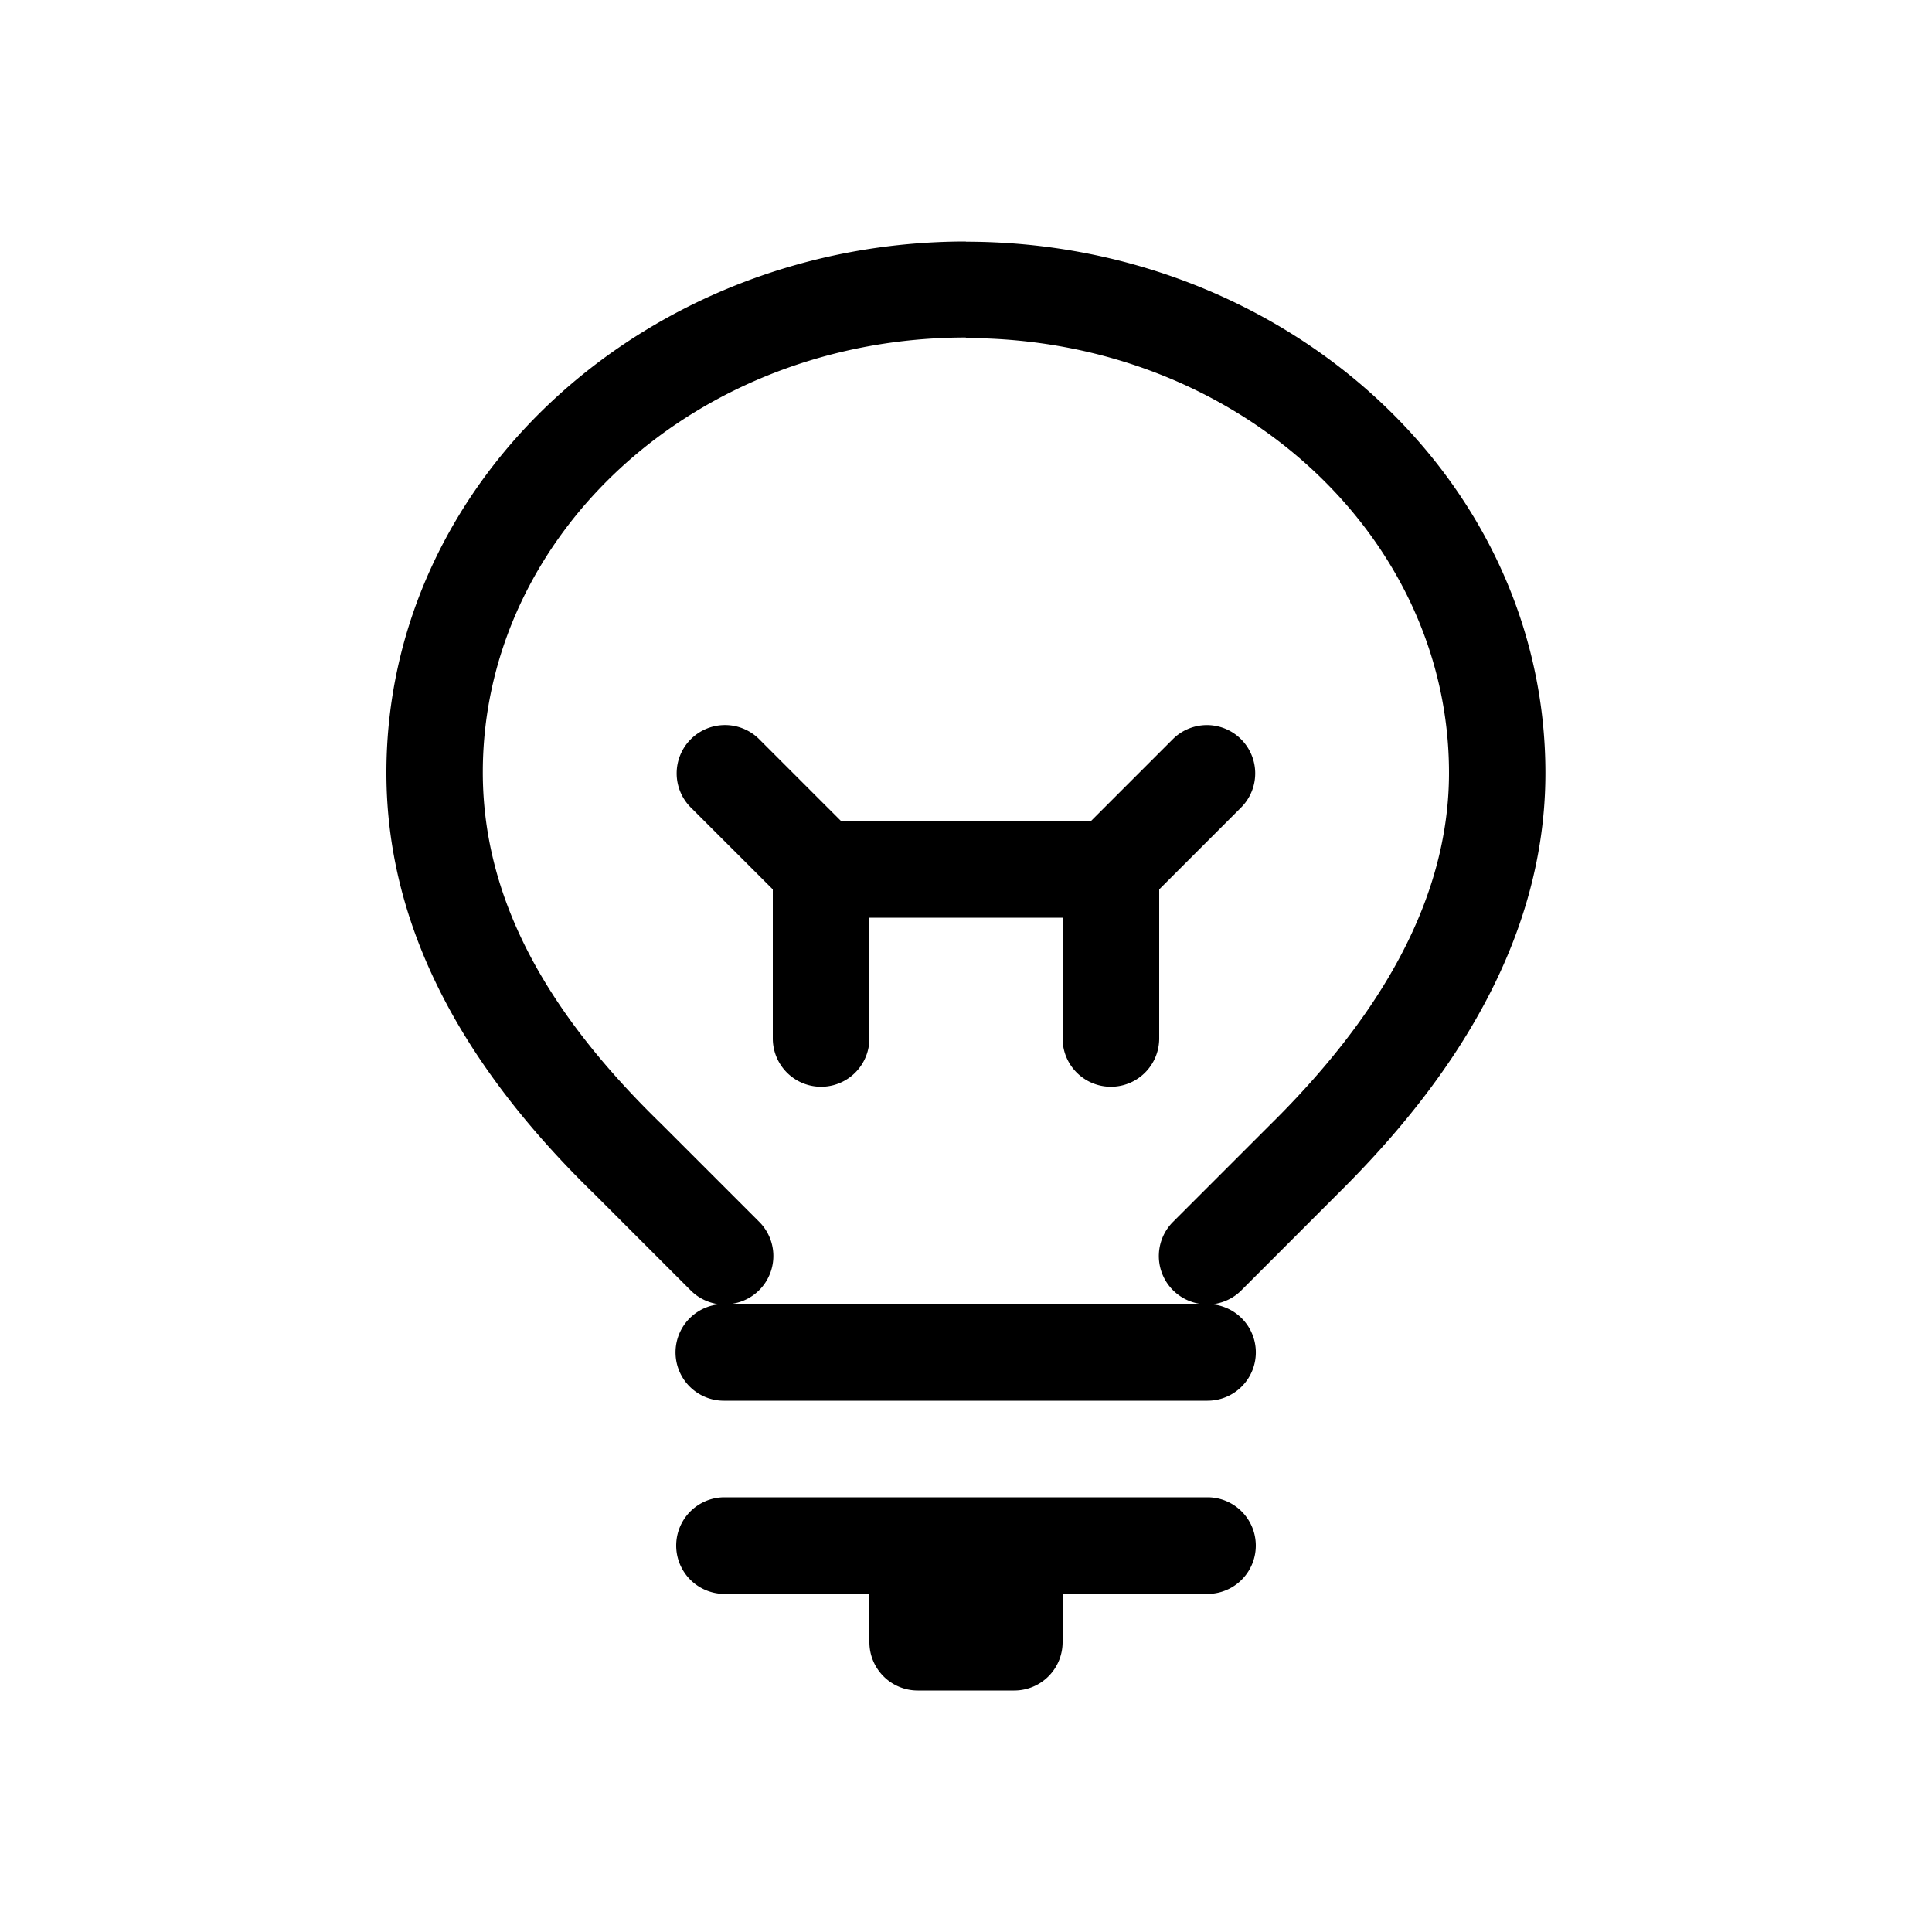 <svg id="SvgjsSvg1001" width="288" height="288" xmlns="http://www.w3.org/2000/svg" version="1.1" xmlns:xlink="http://www.w3.org/1999/xlink" xmlns:svgjs="http://svgjs.com/svgjs"><defs id="SvgjsDefs1002"></defs><g id="SvgjsG1008"><svg xmlns="http://www.w3.org/2000/svg" viewBox="0 0 20 20" width="288" height="288"><g fill="#ffffff" class="colorfff svgShape"><path d="M1028 1556c-3.283 0-6 2.441-6 5.5 0 1.706.905 3.146 2.152 4.36l.994.994a.5.5 0 0 0 .303.148.5.5 0 0 0 .051.998h5a.5.5 0 0 0 .045-.998.5.5 0 0 0 .309-.148l.998-.999c1.212-1.198 2.146-2.651 2.146-4.353 0-3.059-2.716-5.5-6-5.5zm0 1c2.792 0 5 2.036 5 4.5 0 1.334-.743 2.549-1.852 3.644l-1 1a.5.5 0 0 0 .28.854h-4.86a.5.5 0 0 0 .287-.854l-1-1a.5.5 0 0 0-.01-.01c-1.14-1.108-1.847-2.286-1.847-3.64 0-2.464 2.208-4.5 5-4.5zm-2.5 12a.5.5 0 1 0 0 1h1.5v.5a.5.5 0 0 0 .5.5h1a.5.5 0 0 0 .5-.5v-.5h1.5a.5.5 0 1 0 0-1z" transform="translate(-1018 -1553.5)" fill="#000000" class="color000 svgShape"></path><path d="M1025.49 1561.006a.5.5 0 0 0-.344.848l.854.853v1.543a.5.5 0 1 0 1 0V1563h2v1.25a.5.5 0 1 0 1 0v-1.543l.854-.854a.5.5 0 0 0-.708-.706l-.853.853h-2.586l-.854-.854a.5.5 0 0 0-.363-.14z" transform="translate(-1018 -1553.5)" fill="#000000" class="color000 svgShape"></path></g></svg></g></svg>